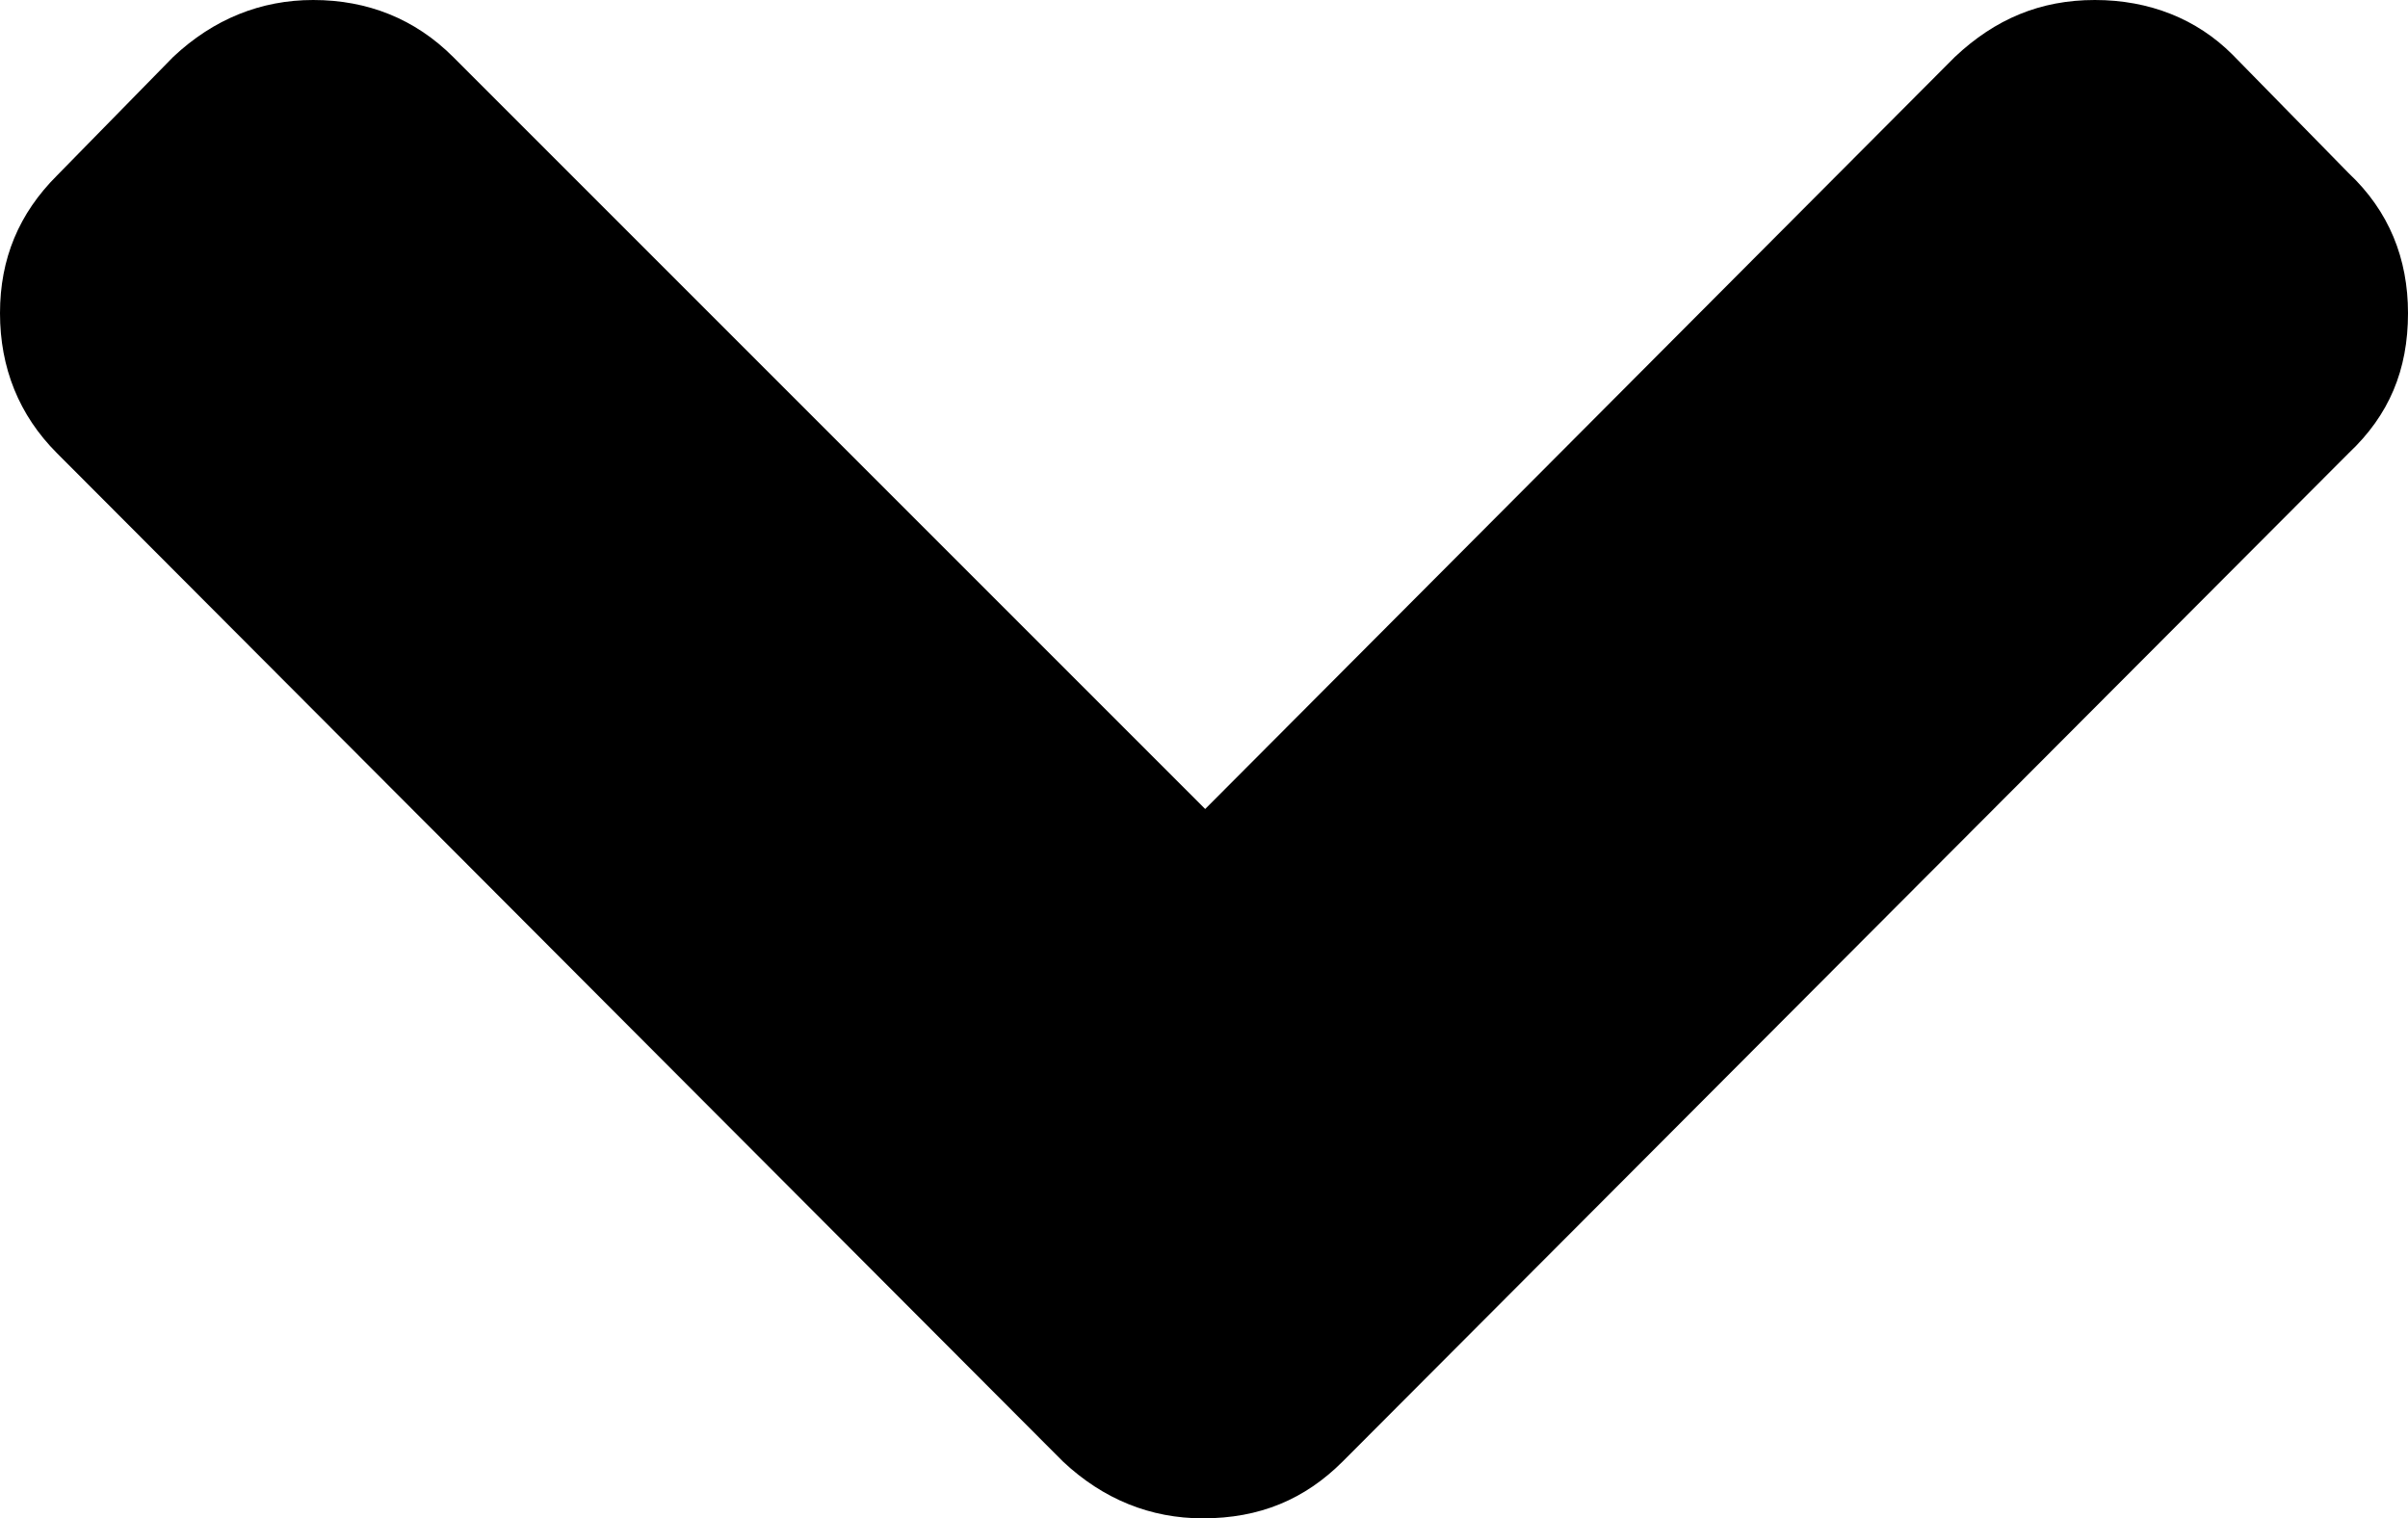 <?xml version="1.0" encoding="utf-8"?>
<!-- Generator: Adobe Illustrator 24.2.0, SVG Export Plug-In . SVG Version: 6.00 Build 0)  -->
<svg version="1.1" id="Camada_1" xmlns="http://www.w3.org/2000/svg" xmlns:xlink="http://www.w3.org/1999/xlink" x="0px" y="0px"
	 viewBox="0 0 101.5 64" style="enable-background:new 0 0 101.5 64;" xml:space="preserve">
<style type="text/css">
	.st0{enable-background:new    ;}
</style>
<g class="st0">
	<path d="M56.6,61.6l42.4-42.5c1.7-1.6,2.5-3.5,2.5-5.9c0-2.3-0.8-4.3-2.5-5.9l-4.9-5C92.6,0.8,90.6,0,88.3,0
		c-2.3,0-4.2,0.8-5.9,2.4L50.8,34.1L19.1,2.4C17.5,0.8,15.5,0,13.2,0C11,0,9,0.8,7.3,2.4l-4.9,5C0.8,9,0,10.9,0,13.2
		c0,2.3,0.8,4.3,2.4,5.9l42.4,42.5c1.7,1.6,3.7,2.4,5.9,2.4C53.1,64,55,63.2,56.6,61.6z"/>
</g>
</svg>
